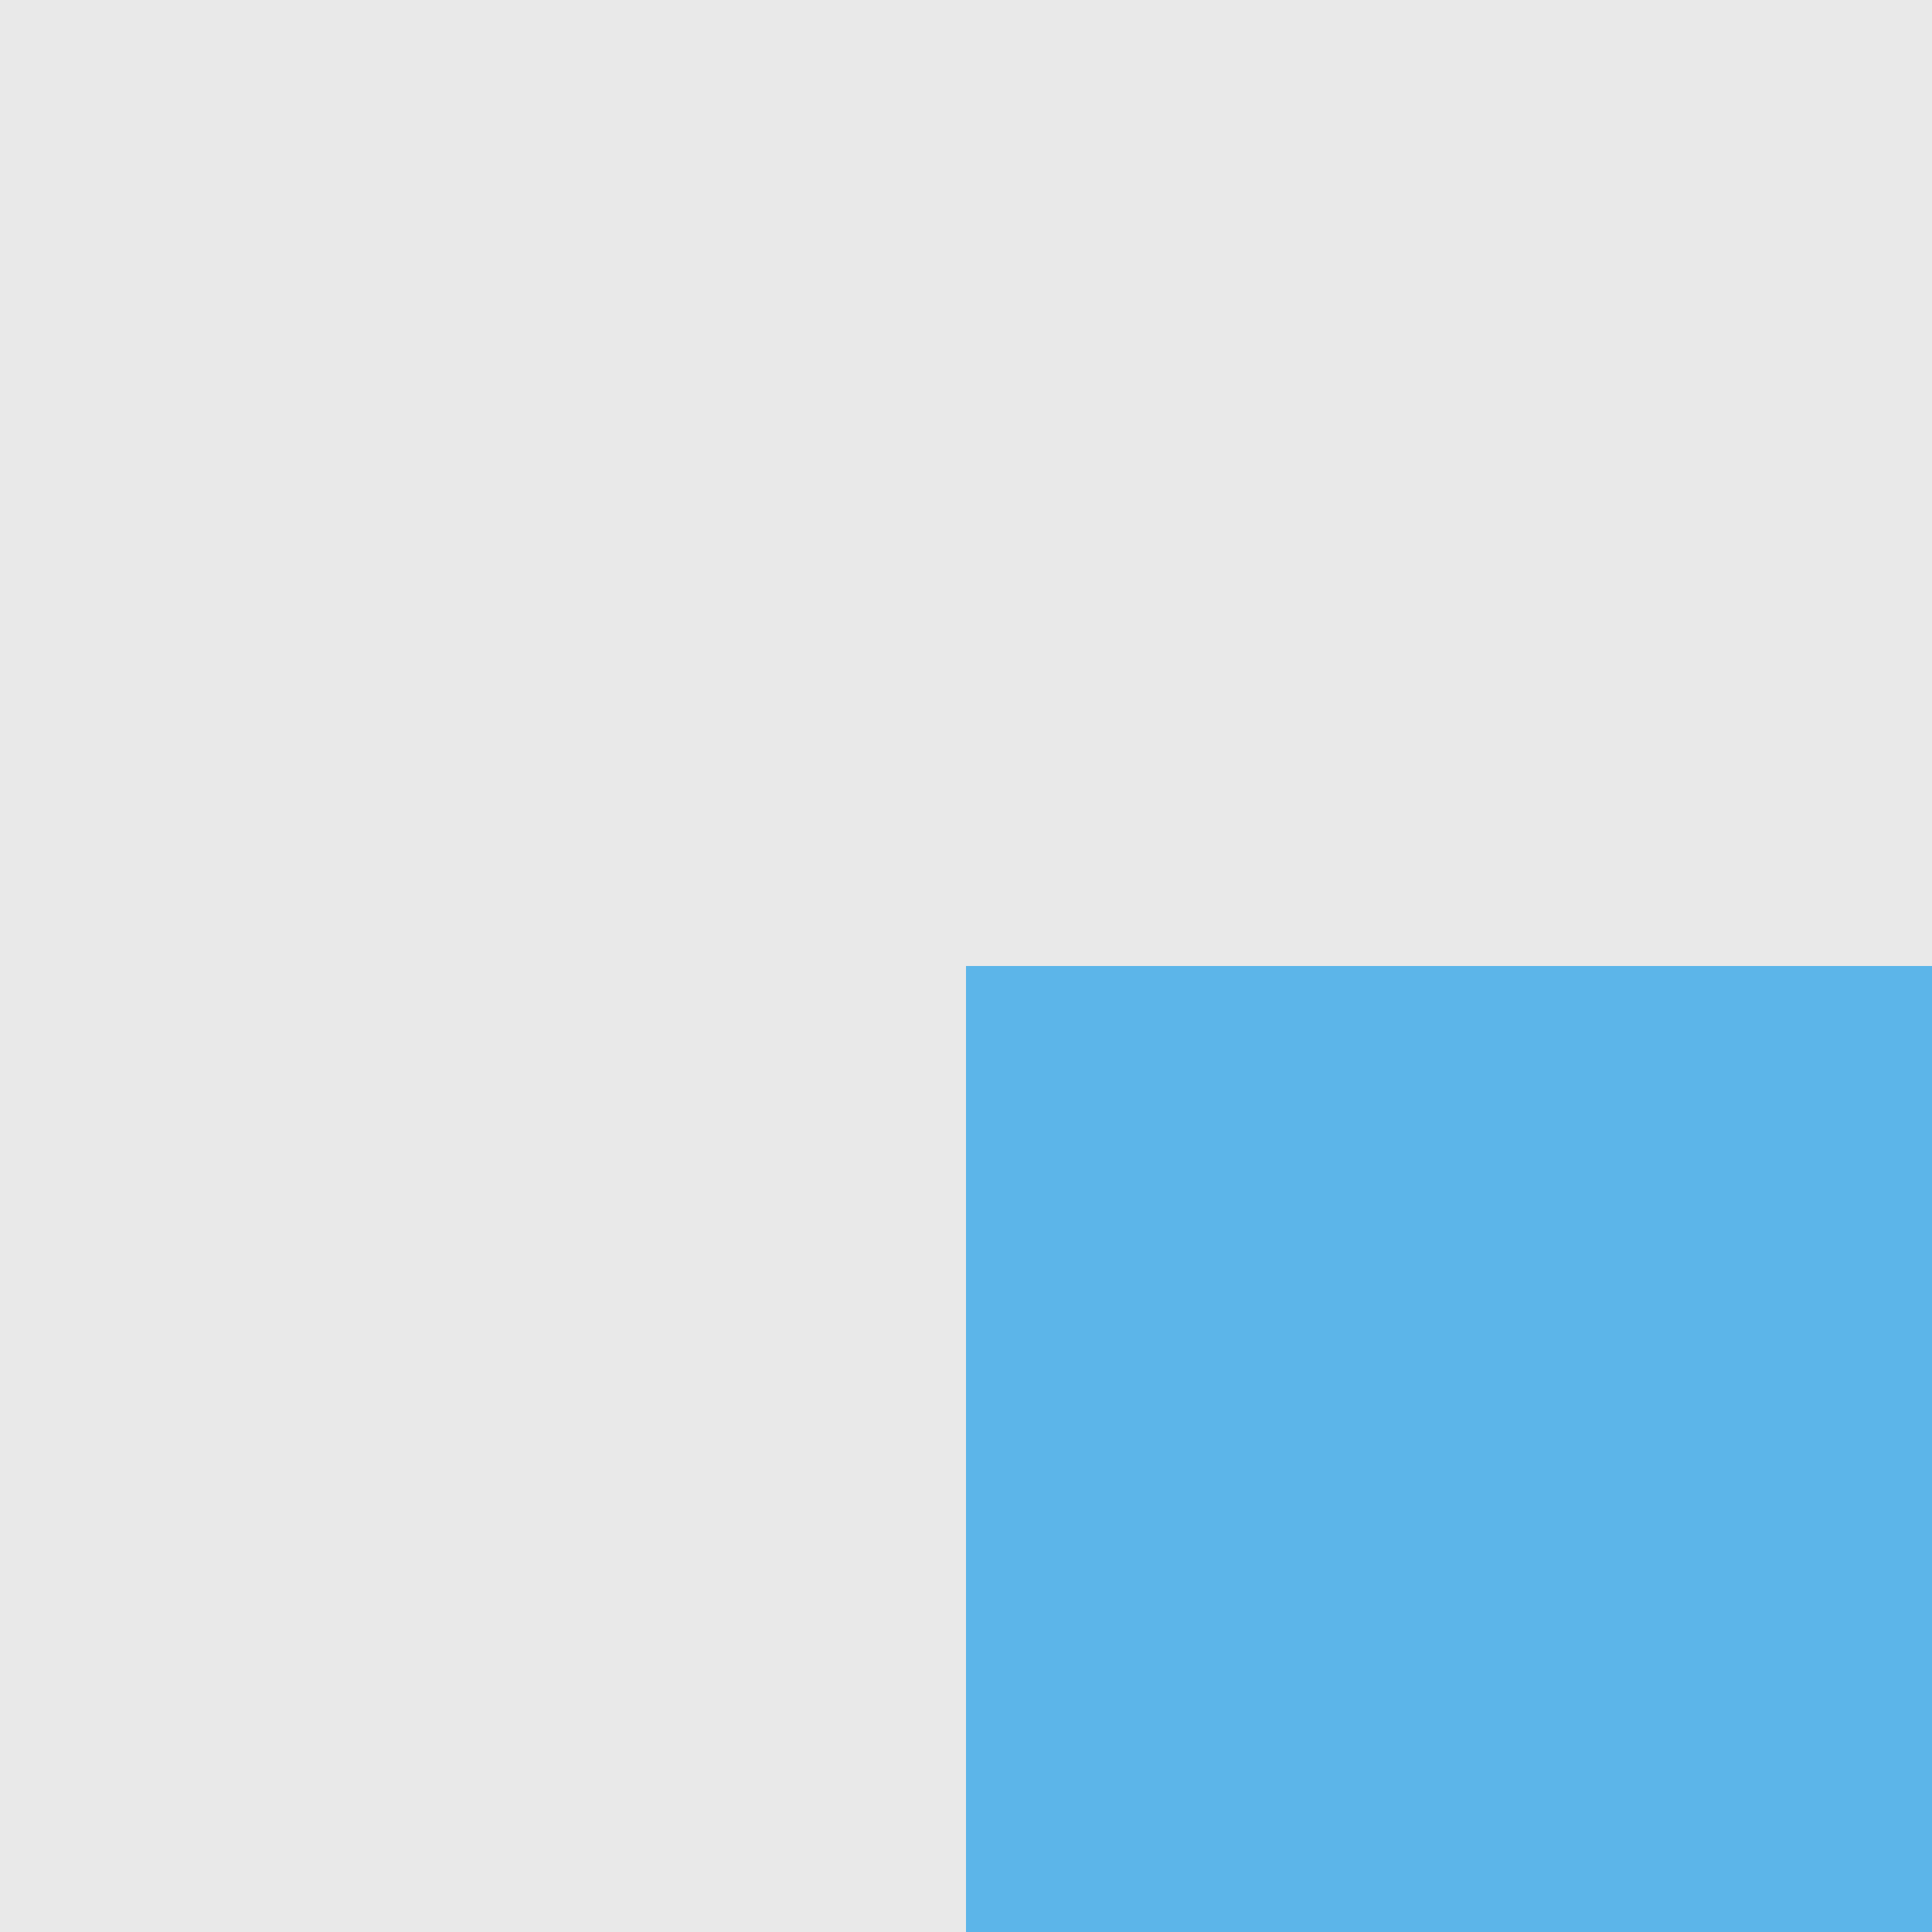 <?xml version="1.0" encoding="UTF-8" standalone="no"?>
<!-- Created with Inkscape (http://www.inkscape.org/) -->

<svg
     xmlns:dc="http://purl.org/dc/elements/1.1/"
     xmlns:cc="http://creativecommons.org/ns#"
     xmlns:rdf="http://www.w3.org/1999/02/22-rdf-syntax-ns#"
     xmlns:svg="http://www.w3.org/2000/svg"
     xmlns="http://www.w3.org/2000/svg"
     xmlns:sodipodi="http://sodipodi.sourceforge.net/DTD/sodipodi-0.dtd"
     xmlns:inkscape="http://www.inkscape.org/namespaces/inkscape"
     width="1mm"
     height="1mm"
     viewBox="0 0 1 1"
     version="1.1"
     id="svg128421"
     inkscape:version="0.92.3 (2405546, 2018-03-11)"
     sodipodi:docname="HSY-5050RGBW.ink.svg">
    <rect x="0" y="0" width="1" height="1" fill="#808080" stroke="none"/>
    <title
         id="title133027">HSY-5050RGBW</title>
    <defs
         id="defs128415" />
    <sodipodi:namedview
         id="base"
         pagecolor="#f8f8f0"
         bordercolor="#ff0000"
         borderopacity="1"
         inkscape:pageopacity="0"
         inkscape:pageshadow="2"
         inkscape:zoom="15.797855"
         inkscape:cx="1.9148434"
         inkscape:cy="6.3971012"
         inkscape:document-units="mm"
         inkscape:current-layer="svg128421"
         showgrid="true"
         fit-margin-top="0"
         fit-margin-left="0"
         fit-margin-right="0"
         fit-margin-bottom="0"
         showborder="true"
         units="mm"
         inkscape:snap-bbox="true"
         inkscape:bbox-paths="true"
         inkscape:bbox-nodes="true"
         inkscape:snap-bbox-midpoints="true"
         inkscape:snap-nodes="false"
         inkscape:snap-object-midpoints="true"
         inkscape:showpageshadow="false"
         borderlayer="true">
        <inkscape:grid
             type="xygrid"
             id="grid2212"
             originx="0"
             originy="0"
             spacingx="1"
             spacingy="1"
             enabled="true" />
    </sodipodi:namedview>
    <path
         inkscape:connector-curvature="0"
         id="path15127"
         d="m -2.9,-1.901 v -0.999 h 0.999"
         style="opacity:1;vector-effect:none;fill:none;fill-opacity:1;stroke:#4899c4;stroke-width:0.2;stroke-linecap:round;stroke-linejoin:round;stroke-miterlimit:4;stroke-dasharray:none;stroke-dashoffset:0;stroke-opacity:1" />
    <rect
         y="1.35"
         x="1.6"
         height="0.9"
         width="1.2"
         id="rect13241"
         style="opacity:1;vector-effect:none;fill:#ebb300;fill-opacity:1;stroke:none;stroke-width:0.353;stroke-linecap:butt;stroke-linejoin:miter;stroke-miterlimit:4;stroke-dasharray:none;stroke-dashoffset:0;stroke-opacity:1;paint-order:markers fill stroke" />
    <rect
         style="opacity:1;vector-effect:none;fill:#ebb300;fill-opacity:1;stroke:none;stroke-width:0.353;stroke-linecap:butt;stroke-linejoin:miter;stroke-miterlimit:4;stroke-dasharray:none;stroke-dashoffset:0;stroke-opacity:1;paint-order:markers fill stroke"
         id="rect13225"
         width="1.2"
         height="0.9"
         x="-2.8"
         y="1.35" />
    <rect
         style="opacity:1;vector-effect:none;fill:#ebb300;fill-opacity:1;stroke:none;stroke-width:0.353;stroke-linecap:butt;stroke-linejoin:miter;stroke-miterlimit:4;stroke-dasharray:none;stroke-dashoffset:0;stroke-opacity:1;paint-order:markers fill stroke"
         id="rect13245"
         width="1.2"
         height="0.9"
         x="1.6"
         y="0.15" />
    <rect
         y="0.15"
         x="-2.8"
         height="0.9"
         width="1.2"
         id="rect13243"
         style="opacity:1;vector-effect:none;fill:#ebb300;fill-opacity:1;stroke:none;stroke-width:0.353;stroke-linecap:butt;stroke-linejoin:miter;stroke-miterlimit:4;stroke-dasharray:none;stroke-dashoffset:0;stroke-opacity:1;paint-order:markers fill stroke" />
    <rect
         style="opacity:1;vector-effect:none;fill:#ebb300;fill-opacity:1;stroke:none;stroke-width:0.353;stroke-linecap:butt;stroke-linejoin:miter;stroke-miterlimit:4;stroke-dasharray:none;stroke-dashoffset:0;stroke-opacity:1;paint-order:markers fill stroke"
         id="rect13249"
         width="1.2"
         height="0.9"
         x="1.6"
         y="-1.05" />
    <rect
         y="-1.05"
         x="-2.8"
         height="0.9"
         width="1.2"
         id="rect13247"
         style="opacity:1;vector-effect:none;fill:#ebb300;fill-opacity:1;stroke:none;stroke-width:0.353;stroke-linecap:butt;stroke-linejoin:miter;stroke-miterlimit:4;stroke-dasharray:none;stroke-dashoffset:0;stroke-opacity:1;paint-order:markers fill stroke" />
    <rect
         y="-2.15"
         x="1.6"
         height="0.9"
         width="1.2"
         id="rect13253"
         style="opacity:1;vector-effect:none;fill:#ebb300;fill-opacity:1;stroke:none;stroke-width:0.353;stroke-linecap:butt;stroke-linejoin:miter;stroke-miterlimit:4;stroke-dasharray:none;stroke-dashoffset:0;stroke-opacity:1;paint-order:markers fill stroke" />
    <rect
         style="opacity:1;vector-effect:none;fill:#ebb300;fill-opacity:1;stroke:none;stroke-width:0.353;stroke-linecap:butt;stroke-linejoin:miter;stroke-miterlimit:4;stroke-dasharray:none;stroke-dashoffset:0;stroke-opacity:1;paint-order:markers fill stroke"
         id="rect13251"
         width="1.2"
         height="0.9"
         x="-2.8"
         y="-2.15" />
    <rect
         style="opacity:1;vector-effect:none;fill:#f4f4f4;fill-opacity:1;stroke:#303030;stroke-width:0.008;stroke-linecap:butt;stroke-linejoin:miter;stroke-miterlimit:4;stroke-dasharray:none;stroke-dashoffset:0;stroke-opacity:1;paint-order:markers fill stroke"
         id="rect13203"
         width="4.993"
         height="4.992"
         x="-2.496"
         y="-2.496" />
    <ellipse
         style="display:inline;opacity:1;vector-effect:none;fill:#e9e9e9;fill-opacity:1;fill-rule:evenodd;stroke:none;stroke-width:0.353;stroke-linecap:butt;stroke-linejoin:miter;stroke-miterlimit:4;stroke-dasharray:none;stroke-dashoffset:0;stroke-opacity:1;paint-order:markers fill stroke"
         id="circle6522"
         cx="0"
         cy="0"
         inkscape:label="circle6522"
         rx="2.25"
         ry="2.25">
        <title
             id="title6729">Pad A1</title>
    </ellipse>
    <rect
         style="opacity:1;vector-effect:none;fill:#5cb5e9;fill-opacity:1;stroke:none;stroke-width:0.353;stroke-linecap:butt;stroke-linejoin:miter;stroke-miterlimit:4;stroke-dasharray:none;stroke-dashoffset:0;stroke-opacity:1;paint-order:markers fill stroke"
         id="rect14192"
         width="0.6"
         height="0.6"
         x="0.5"
         y="0.5" />
    <rect
         y="0.5"
         x="-1.1"
         height="0.6"
         width="0.6"
         id="rect14240"
         style="opacity:1;vector-effect:none;fill:#5bba7a;fill-opacity:1;stroke:none;stroke-width:0.353;stroke-linecap:butt;stroke-linejoin:miter;stroke-miterlimit:4;stroke-dasharray:none;stroke-dashoffset:0;stroke-opacity:1;paint-order:markers fill stroke" />
    <rect
         y="-1.1"
         x="0.5"
         height="0.6"
         width="0.6"
         id="rect14208"
         style="opacity:1;vector-effect:none;fill:#f46e6a;fill-opacity:1;stroke:none;stroke-width:0.353;stroke-linecap:butt;stroke-linejoin:miter;stroke-miterlimit:4;stroke-dasharray:none;stroke-dashoffset:0;stroke-opacity:1;paint-order:markers fill stroke" />
    <rect
         style="opacity:1;vector-effect:none;fill:#fde5a5;fill-opacity:1;stroke:none;stroke-width:0.353;stroke-linecap:butt;stroke-linejoin:miter;stroke-miterlimit:4;stroke-dasharray:none;stroke-dashoffset:0;stroke-opacity:1;paint-order:markers fill stroke"
         id="rect14224"
         width="0.6"
         height="0.6"
         x="-1.1"
         y="-1.1" />
</svg>
